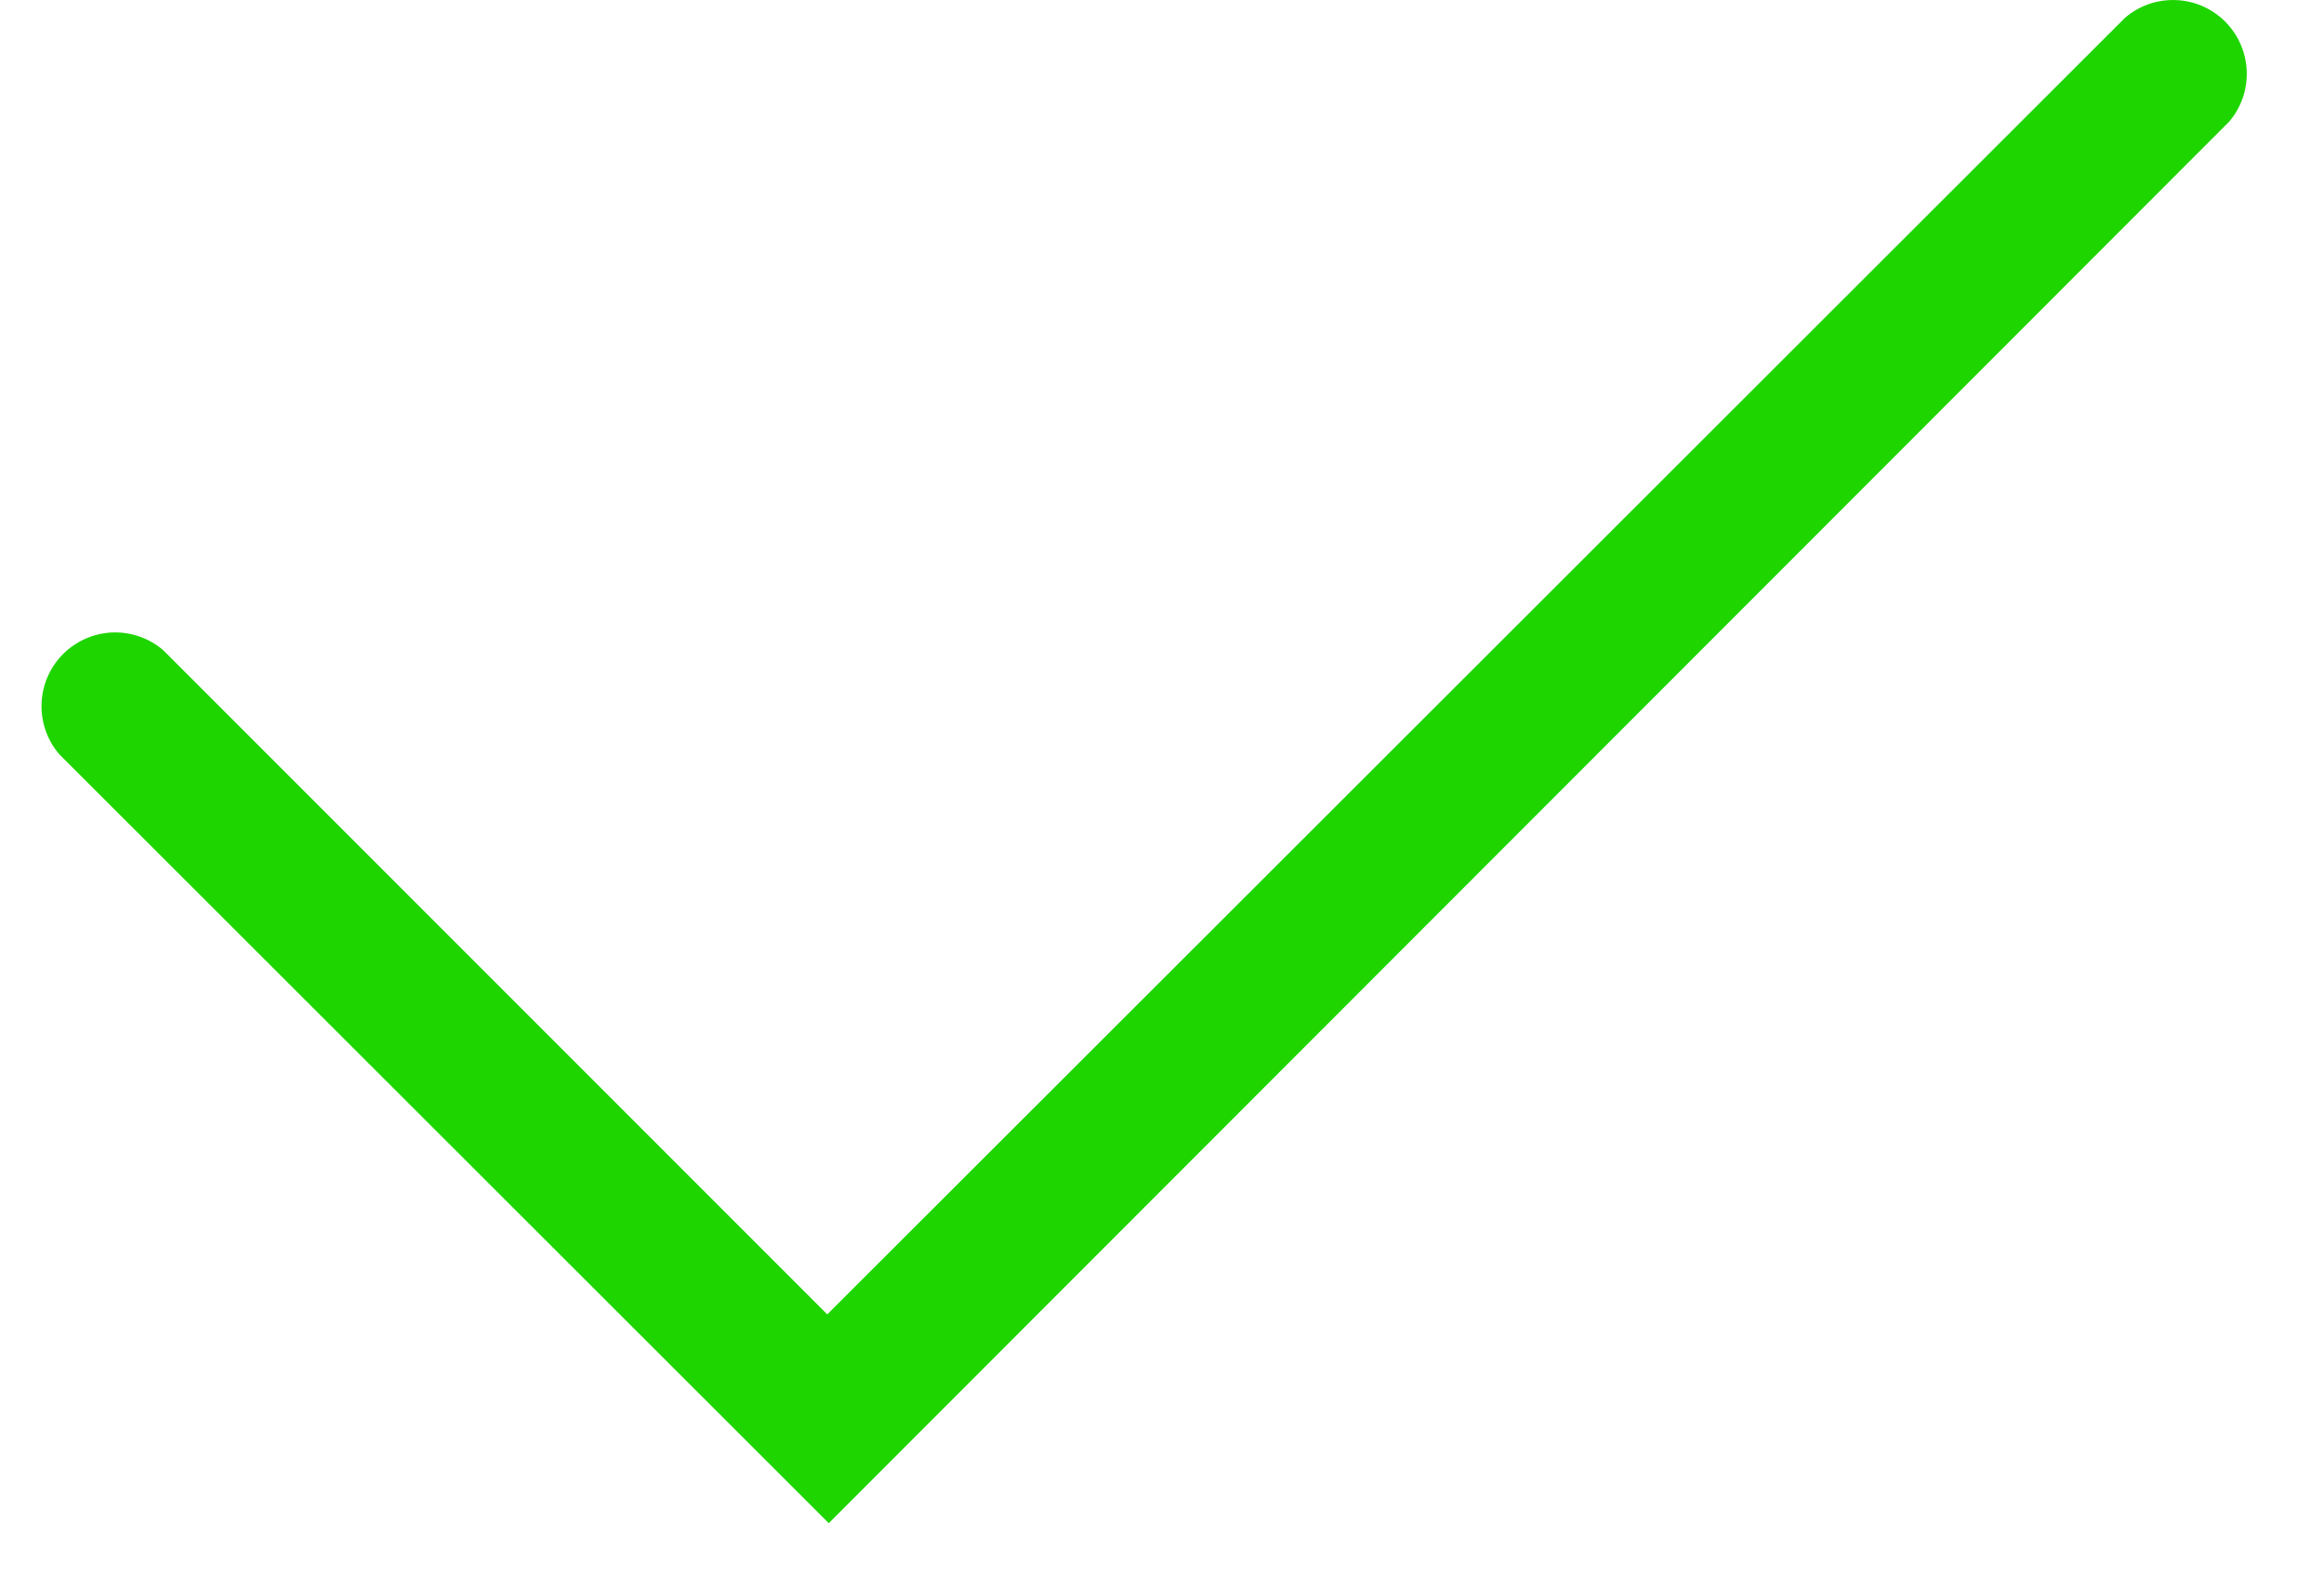 <svg width="28" height="19" viewBox="0 0 28 19" fill="none" xmlns="http://www.w3.org/2000/svg">
<path d="M9.985 18.347L0.714 9.085C0.568 8.915 0.492 8.696 0.501 8.472C0.509 8.249 0.602 8.036 0.76 7.878C0.919 7.72 1.131 7.627 1.355 7.618C1.578 7.61 1.797 7.686 1.967 7.832L9.967 15.832L25.603 0.214C25.773 0.068 25.991 -0.008 26.215 0.001C26.439 0.009 26.651 0.102 26.809 0.26C26.968 0.419 27.06 0.631 27.069 0.855C27.078 1.078 27.002 1.297 26.856 1.467L9.985 18.347Z" fill="#1ED500"/>
</svg>
